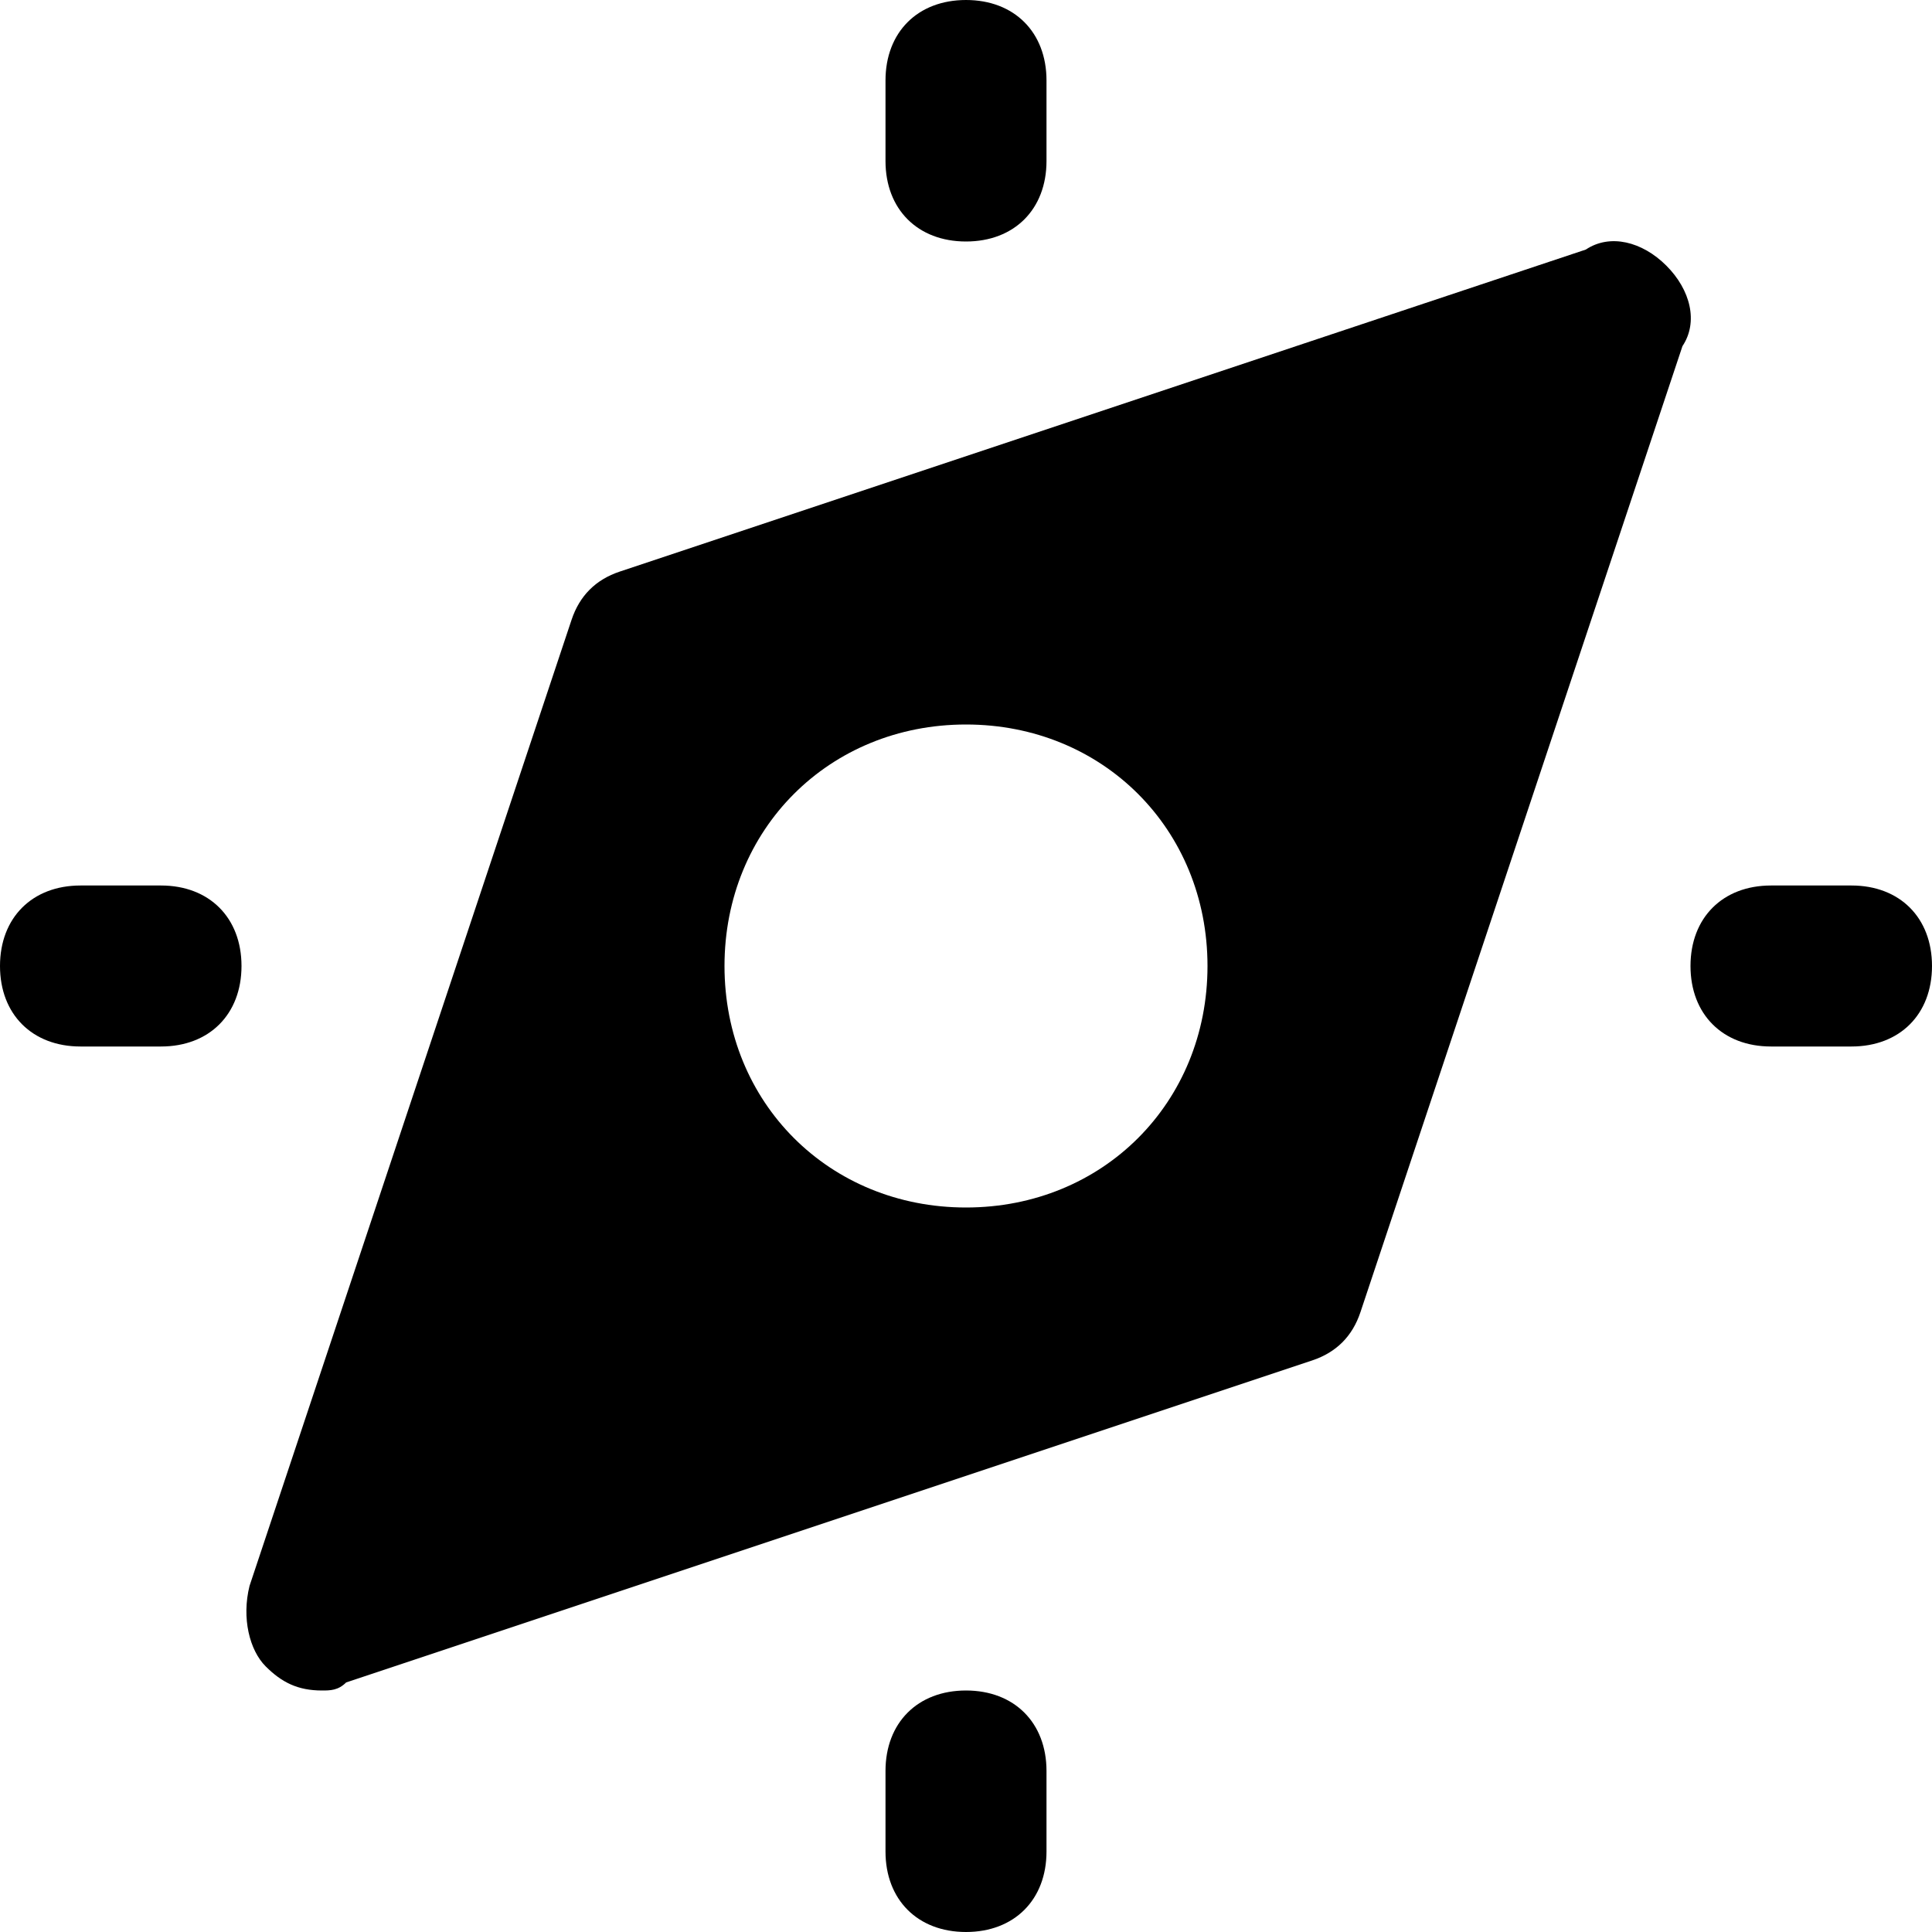 <?xml version="1.0" encoding="utf-8"?>
<!-- Generator: Adobe Illustrator 19.1.0, SVG Export Plug-In . SVG Version: 6.00 Build 0)  -->
<!DOCTYPE svg PUBLIC "-//W3C//DTD SVG 1.1//EN" "http://www.w3.org/Graphics/SVG/1.1/DTD/svg11.dtd">
<svg version="1.1" id="Layer_1" xmlns="http://www.w3.org/2000/svg" xmlns:xlink="http://www.w3.org/1999/xlink" x="0px" y="0px"
	 width="24px" height="24px" viewBox="0 0 24 24" enable-background="new 0 0 24 24" xml:space="preserve">
<path d="M20.7,3.3c-0.3-0.3-0.7-0.4-1-0.2l-12,4C7.4,7.2,7.2,7.4,7.1,7.7l-4,12c-0.1,0.4,0,0.8,0.2,1C3.5,20.9,3.7,21,4,21
	c0.1,0,0.2,0,0.3-0.1l12-4c0.3-0.1,0.5-0.3,0.6-0.6l4-12C21.1,4,21,3.6,20.7,3.3z M12,15c-1.7,0-3-1.3-3-3s1.3-3,3-3s3,1.3,3,3
	S13.7,15,12,15z"/>
<path d="M12,3c-0.6,0-1-0.4-1-1V1c0-0.6,0.4-1,1-1s1,0.4,1,1v1C13,2.6,12.6,3,12,3z"/>
<path d="M23,13h-1c-0.6,0-1-0.4-1-1s0.4-1,1-1h1c0.6,0,1,0.4,1,1S23.6,13,23,13z"/>
<path d="M12,24c-0.6,0-1-0.4-1-1v-1c0-0.6,0.4-1,1-1s1,0.4,1,1v1C13,23.6,12.6,24,12,24z"/>
<path d="M2,13H1c-0.6,0-1-0.4-1-1s0.4-1,1-1h1c0.6,0,1,0.4,1,1S2.6,13,2,13z"/>
</svg>
